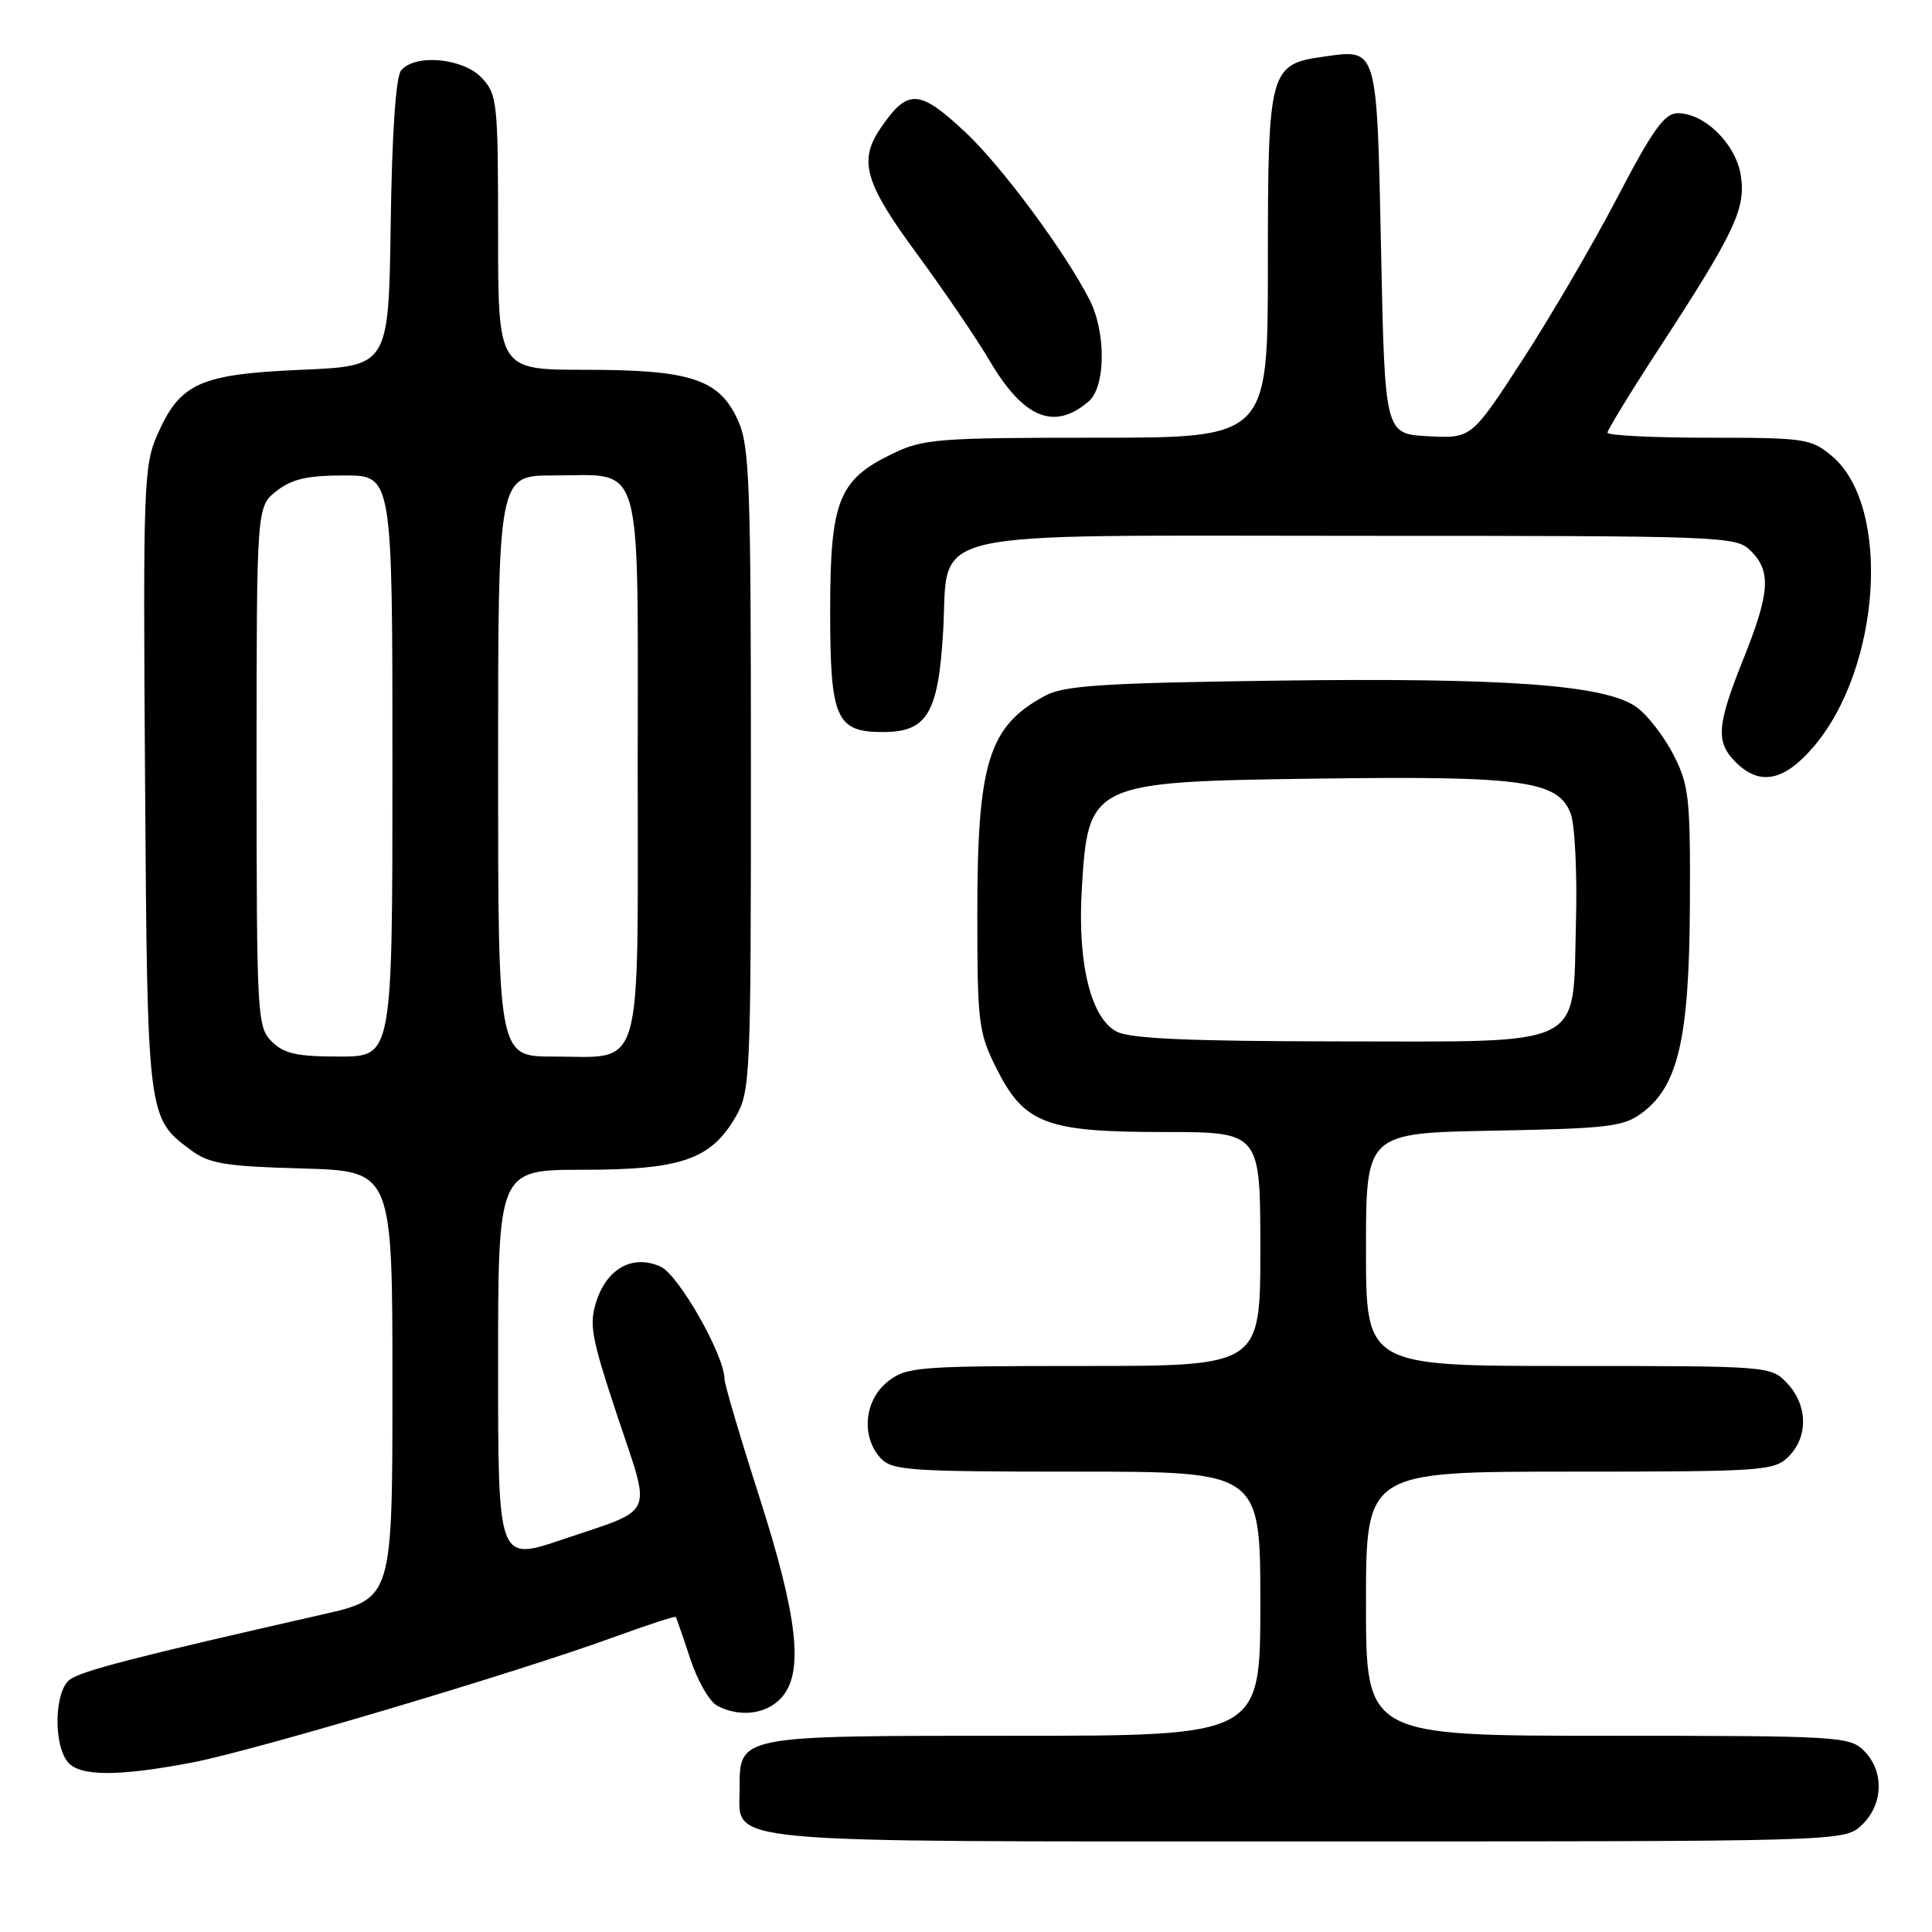 <?xml version="1.0" encoding="UTF-8" standalone="no"?>
<!DOCTYPE svg PUBLIC "-//W3C//DTD SVG 1.1//EN" "http://www.w3.org/Graphics/SVG/1.1/DTD/svg11.dtd" >
<svg xmlns="http://www.w3.org/2000/svg" xmlns:xlink="http://www.w3.org/1999/xlink" version="1.1" viewBox="0 0 256 256">
 <g >
 <path fill="currentColor"
d=" M 246.69 241.83 C 249.56 239.13 249.70 234.70 247.00 232.00 C 245.08 230.08 243.67 230.00 213.00 230.00 C 181.00 230.00 181.00 230.00 181.00 212.50 C 181.00 195.00 181.00 195.00 208.00 195.00 C 233.67 195.00 235.10 194.90 237.00 193.00 C 239.62 190.38 239.54 186.21 236.83 183.31 C 234.66 181.01 234.57 181.00 207.83 181.00 C 181.00 181.00 181.00 181.00 181.00 165.57 C 181.00 150.13 181.00 150.13 197.93 149.82 C 213.18 149.53 215.13 149.30 217.61 147.44 C 222.38 143.88 223.83 137.54 223.92 119.96 C 223.99 105.73 223.81 104.05 221.75 100.02 C 220.51 97.60 218.32 94.76 216.87 93.71 C 212.81 90.75 199.64 89.78 169.00 90.19 C 146.10 90.50 141.00 90.84 138.50 92.18 C 131.00 96.21 129.50 101.01 129.50 121.00 C 129.50 135.53 129.66 136.81 132.00 141.50 C 135.70 148.91 138.55 150.00 154.25 150.00 C 167.00 150.00 167.00 150.00 167.00 165.50 C 167.00 181.00 167.00 181.00 143.63 181.00 C 121.51 181.00 120.13 181.11 117.63 183.07 C 114.54 185.51 114.07 190.32 116.65 193.17 C 118.17 194.85 120.34 195.00 142.65 195.00 C 167.00 195.00 167.00 195.00 167.00 212.50 C 167.00 230.00 167.00 230.00 134.33 230.00 C 97.54 230.00 98.00 229.91 98.00 237.10 C 98.00 244.38 93.90 244.00 173.41 244.00 C 244.37 244.00 244.37 244.00 246.69 241.83 Z  M 25.48 233.54 C 33.71 231.96 68.46 221.63 81.42 216.90 C 85.78 215.31 89.43 214.12 89.54 214.26 C 89.64 214.39 90.50 216.87 91.45 219.76 C 92.39 222.65 94.00 225.46 95.02 226.01 C 97.99 227.60 101.55 227.16 103.55 224.95 C 106.55 221.63 105.73 214.30 100.58 198.23 C 98.06 190.38 96.00 183.40 96.00 182.73 C 96.00 179.61 89.93 168.92 87.54 167.84 C 83.92 166.19 80.48 168.01 79.05 172.36 C 78.02 175.48 78.32 177.12 81.82 187.68 C 86.34 201.26 87.01 199.77 74.44 204.02 C 66.00 206.87 66.00 206.87 66.00 180.94 C 66.00 155.00 66.00 155.00 77.25 155.00 C 90.26 155.00 94.19 153.64 97.47 148.00 C 99.42 144.63 99.50 142.92 99.50 102.00 C 99.50 64.00 99.32 59.10 97.79 55.71 C 95.31 50.24 91.58 49.00 77.53 49.00 C 66.00 49.00 66.00 49.00 66.00 30.81 C 66.00 13.52 65.89 12.52 63.83 10.31 C 61.36 7.69 54.99 7.10 53.15 9.33 C 52.45 10.16 51.94 17.68 51.77 29.58 C 51.50 48.50 51.50 48.50 39.95 49.00 C 26.49 49.58 23.88 50.75 20.87 57.55 C 19.04 61.69 18.95 64.20 19.22 103.22 C 19.53 148.17 19.52 148.11 25.32 152.41 C 27.73 154.20 29.86 154.55 40.07 154.83 C 52.00 155.17 52.00 155.17 52.00 183.49 C 52.00 211.82 52.00 211.82 42.75 213.92 C 18.00 219.54 10.86 221.38 9.26 222.55 C 7.21 224.05 7.04 231.14 8.99 233.49 C 10.58 235.40 15.67 235.41 25.48 233.54 Z  M 240.29 98.97 C 249.26 88.49 250.63 67.07 242.75 60.44 C 239.99 58.12 239.20 58.00 226.42 58.00 C 219.04 58.00 213.00 57.70 213.00 57.33 C 213.00 56.97 216.10 51.90 219.89 46.08 C 229.91 30.71 231.36 27.62 230.66 23.21 C 229.99 19.06 225.88 15.01 222.32 15.00 C 220.55 15.00 219.02 17.14 214.26 26.25 C 211.03 32.44 205.36 42.13 201.67 47.80 C 194.97 58.10 194.97 58.10 189.23 57.80 C 183.50 57.50 183.50 57.50 183.00 33.21 C 182.44 6.09 182.56 6.50 175.50 7.49 C 168.18 8.51 168.00 9.15 168.00 35.11 C 168.00 58.00 168.00 58.00 145.32 58.00 C 124.19 58.00 122.33 58.15 118.22 60.14 C 111.11 63.58 110.01 66.36 110.00 80.92 C 110.00 95.23 110.77 97.00 117.00 97.00 C 122.83 97.00 124.31 94.55 124.96 83.85 C 125.81 69.81 120.71 71.00 180.11 71.00 C 228.67 71.00 230.05 71.05 232.00 73.00 C 234.72 75.72 234.52 78.55 231.00 87.34 C 227.47 96.16 227.31 98.31 230.00 101.00 C 233.16 104.16 236.39 103.53 240.29 98.97 Z  M 144.25 53.19 C 146.52 51.25 146.58 44.03 144.36 39.70 C 141.11 33.34 132.72 22.02 127.96 17.56 C 121.78 11.78 120.30 11.70 116.69 16.97 C 113.73 21.30 114.57 24.23 121.51 33.65 C 125.08 38.52 129.41 44.87 131.12 47.78 C 135.62 55.43 139.69 57.11 144.25 53.19 Z  M 148.00 136.71 C 144.56 134.97 142.76 127.70 143.34 117.90 C 144.18 103.70 144.44 103.58 174.61 103.17 C 201.81 102.80 206.46 103.45 208.12 107.80 C 208.69 109.30 209.00 115.76 208.82 122.34 C 208.36 139.11 210.61 138.00 177.14 137.99 C 157.71 137.97 149.82 137.63 148.00 136.71 Z  M 36.00 138.00 C 34.08 136.08 34.00 134.67 34.00 101.57 C 34.00 67.15 34.00 67.15 36.63 65.07 C 38.67 63.47 40.71 63.00 45.63 63.00 C 52.00 63.00 52.00 63.00 52.00 101.50 C 52.00 140.00 52.00 140.00 45.00 140.00 C 39.33 140.00 37.62 139.62 36.00 138.00 Z  M 66.00 101.50 C 66.00 63.00 66.00 63.00 73.31 63.00 C 85.39 63.00 84.50 59.94 84.50 101.50 C 84.50 143.06 85.39 140.00 73.31 140.00 C 66.00 140.00 66.00 140.00 66.00 101.50 Z "/>
</g>
</svg>